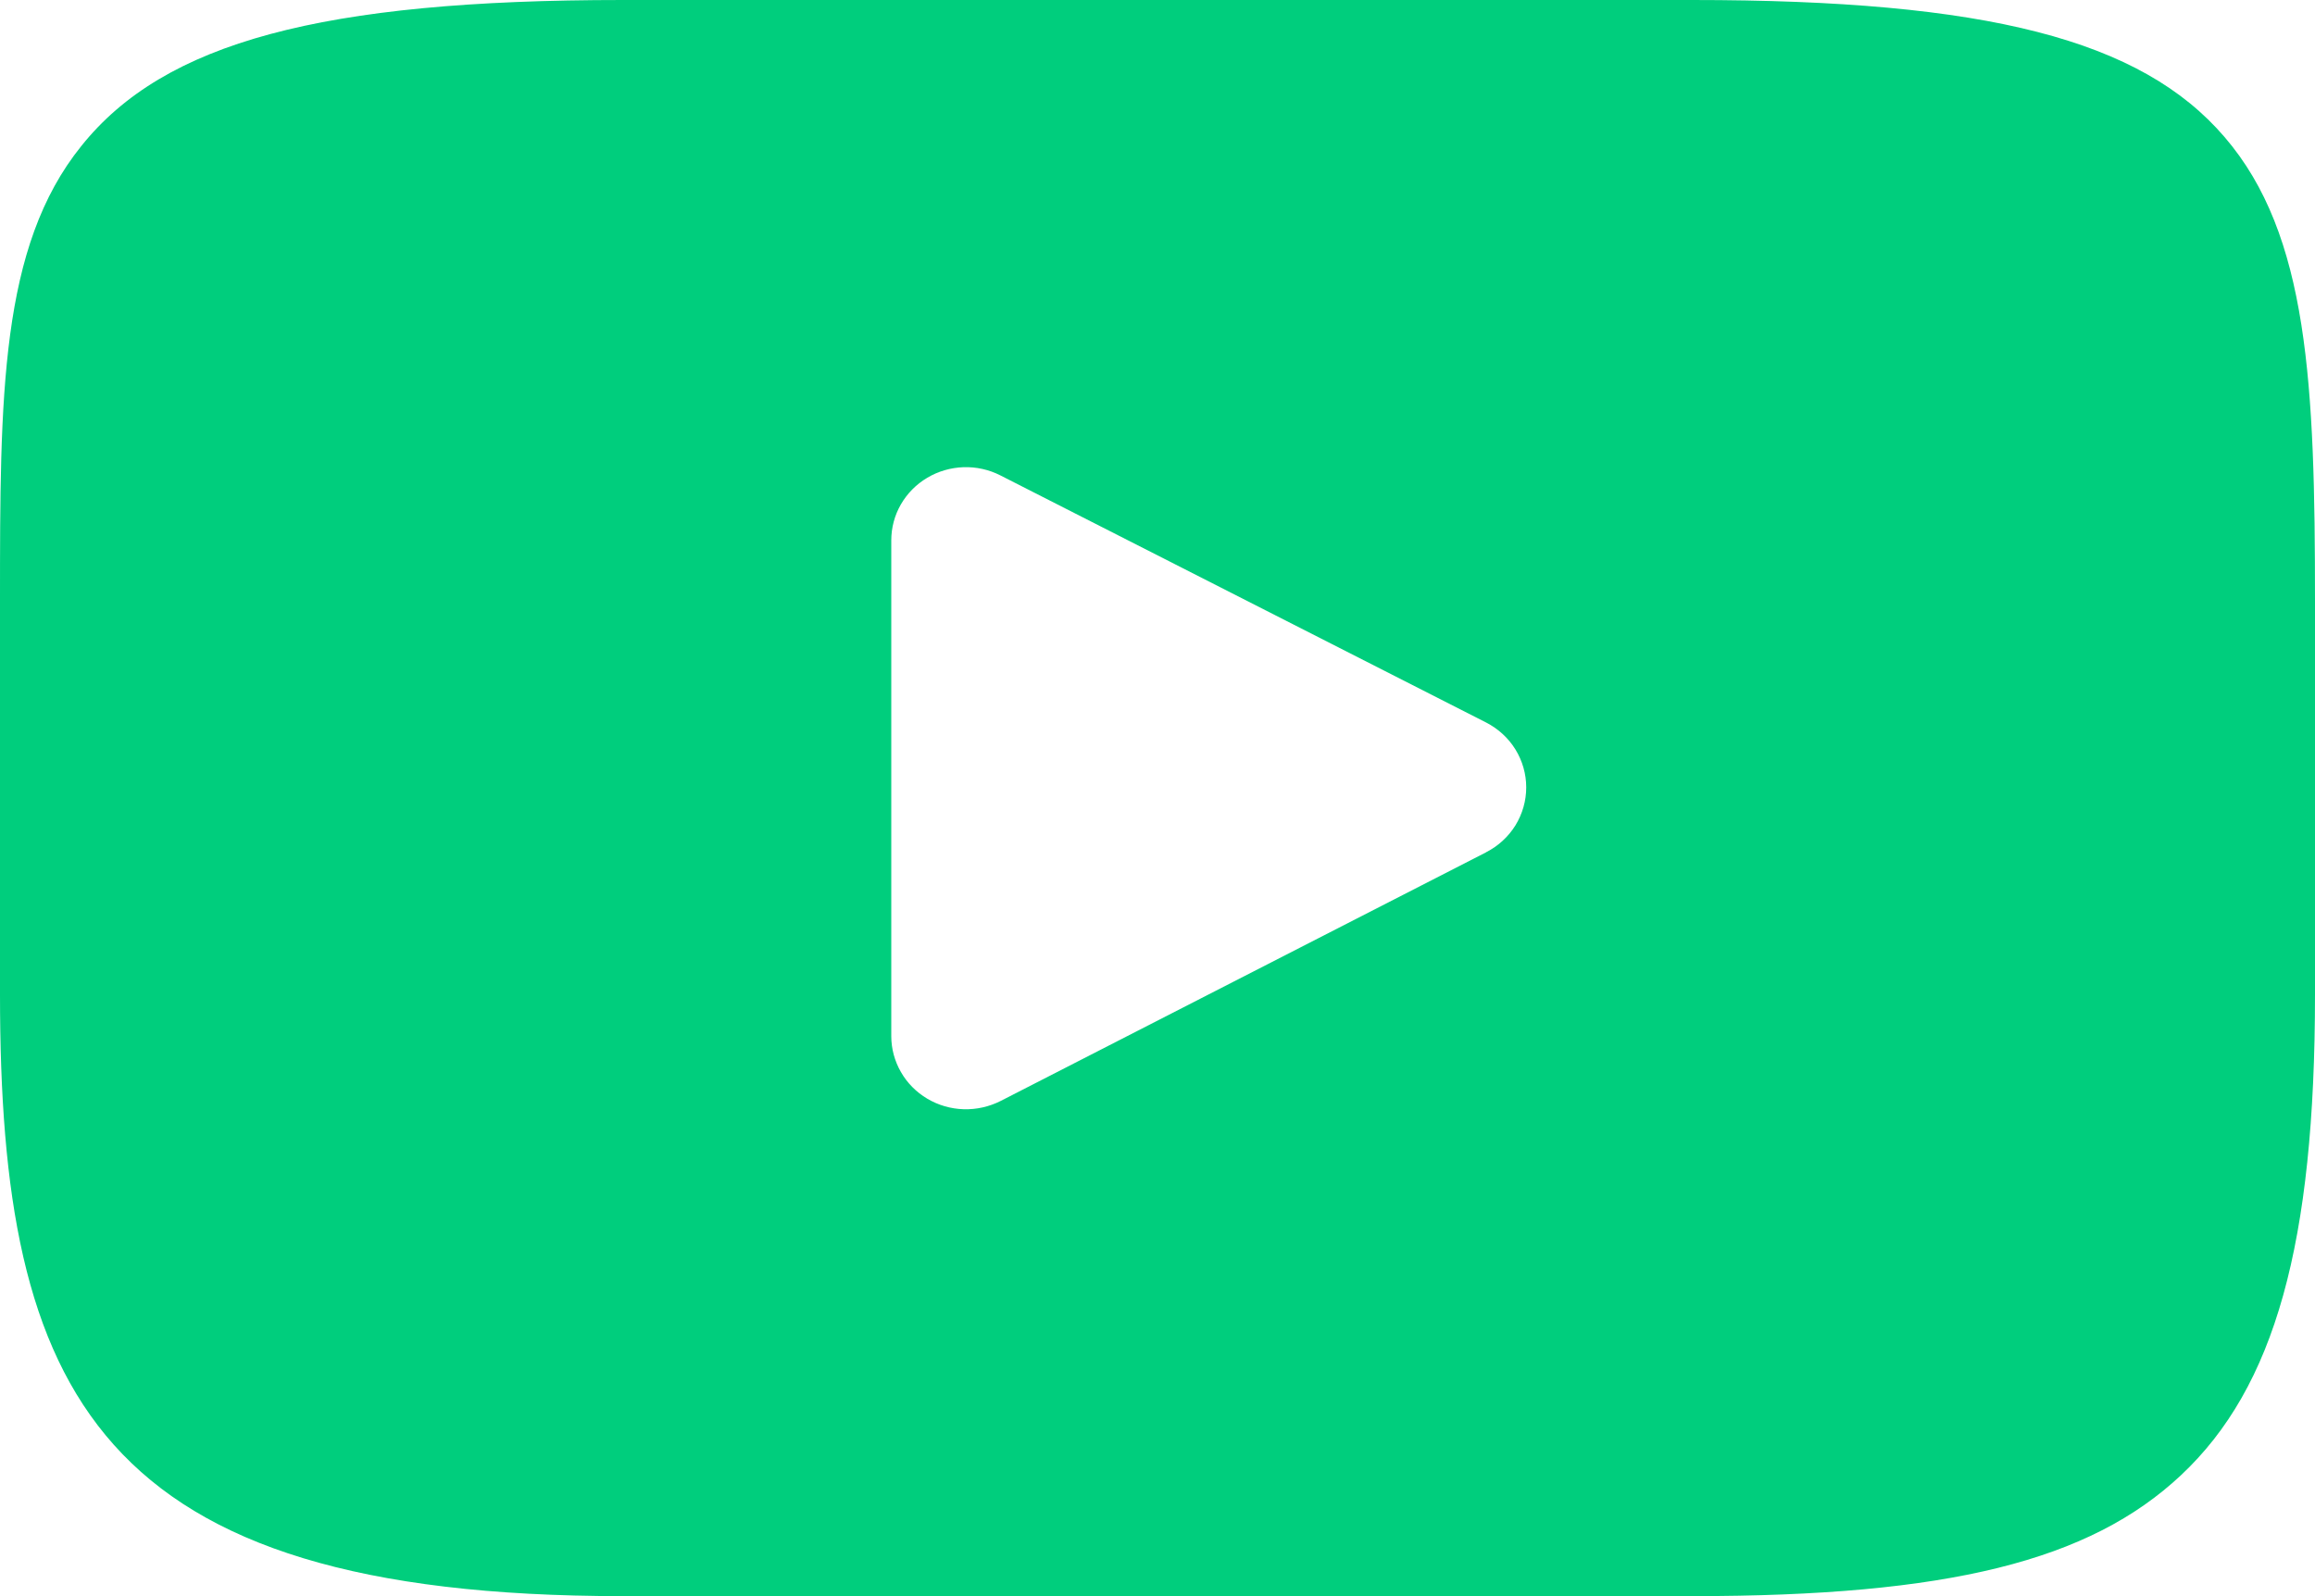 <svg width="29" height="20" viewBox="0 0 29 20" fill="none" xmlns="http://www.w3.org/2000/svg">
<g clip-path="url(#clip0_103_2104)">
<path d="M27.867 1.717C26.82 0.496 24.888 0 21.197 0H7.801C4.025 0 2.059 0.53 1.02 1.828C0 3.093 0 4.958 0 7.54V12.46C0 17.461 1.206 20 7.801 20H21.199C24.4 20 26.174 19.561 27.321 18.485C28.498 17.382 29 15.579 29 12.46V7.54C29 4.818 28.921 2.942 27.867 1.717ZM18.618 10.679L12.534 13.796C12.391 13.868 12.232 13.904 12.071 13.899C11.91 13.894 11.754 13.849 11.616 13.767C11.478 13.685 11.364 13.57 11.286 13.433C11.207 13.296 11.165 13.141 11.165 12.983V6.771C11.165 6.613 11.206 6.458 11.285 6.321C11.364 6.184 11.477 6.069 11.615 5.987C11.752 5.905 11.909 5.86 12.069 5.854C12.23 5.849 12.389 5.884 12.532 5.957L18.616 9.053C18.768 9.131 18.895 9.247 18.984 9.391C19.072 9.534 19.119 9.699 19.119 9.866C19.119 10.034 19.072 10.198 18.984 10.342C18.895 10.485 18.768 10.602 18.616 10.679H18.618Z" fill="#00CE7D"/>
</g>
<defs>
<clipPath id="clip0_103_2104">
<rect width="29" height="20" fill="white"/>
</clipPath>
</defs>
</svg>
